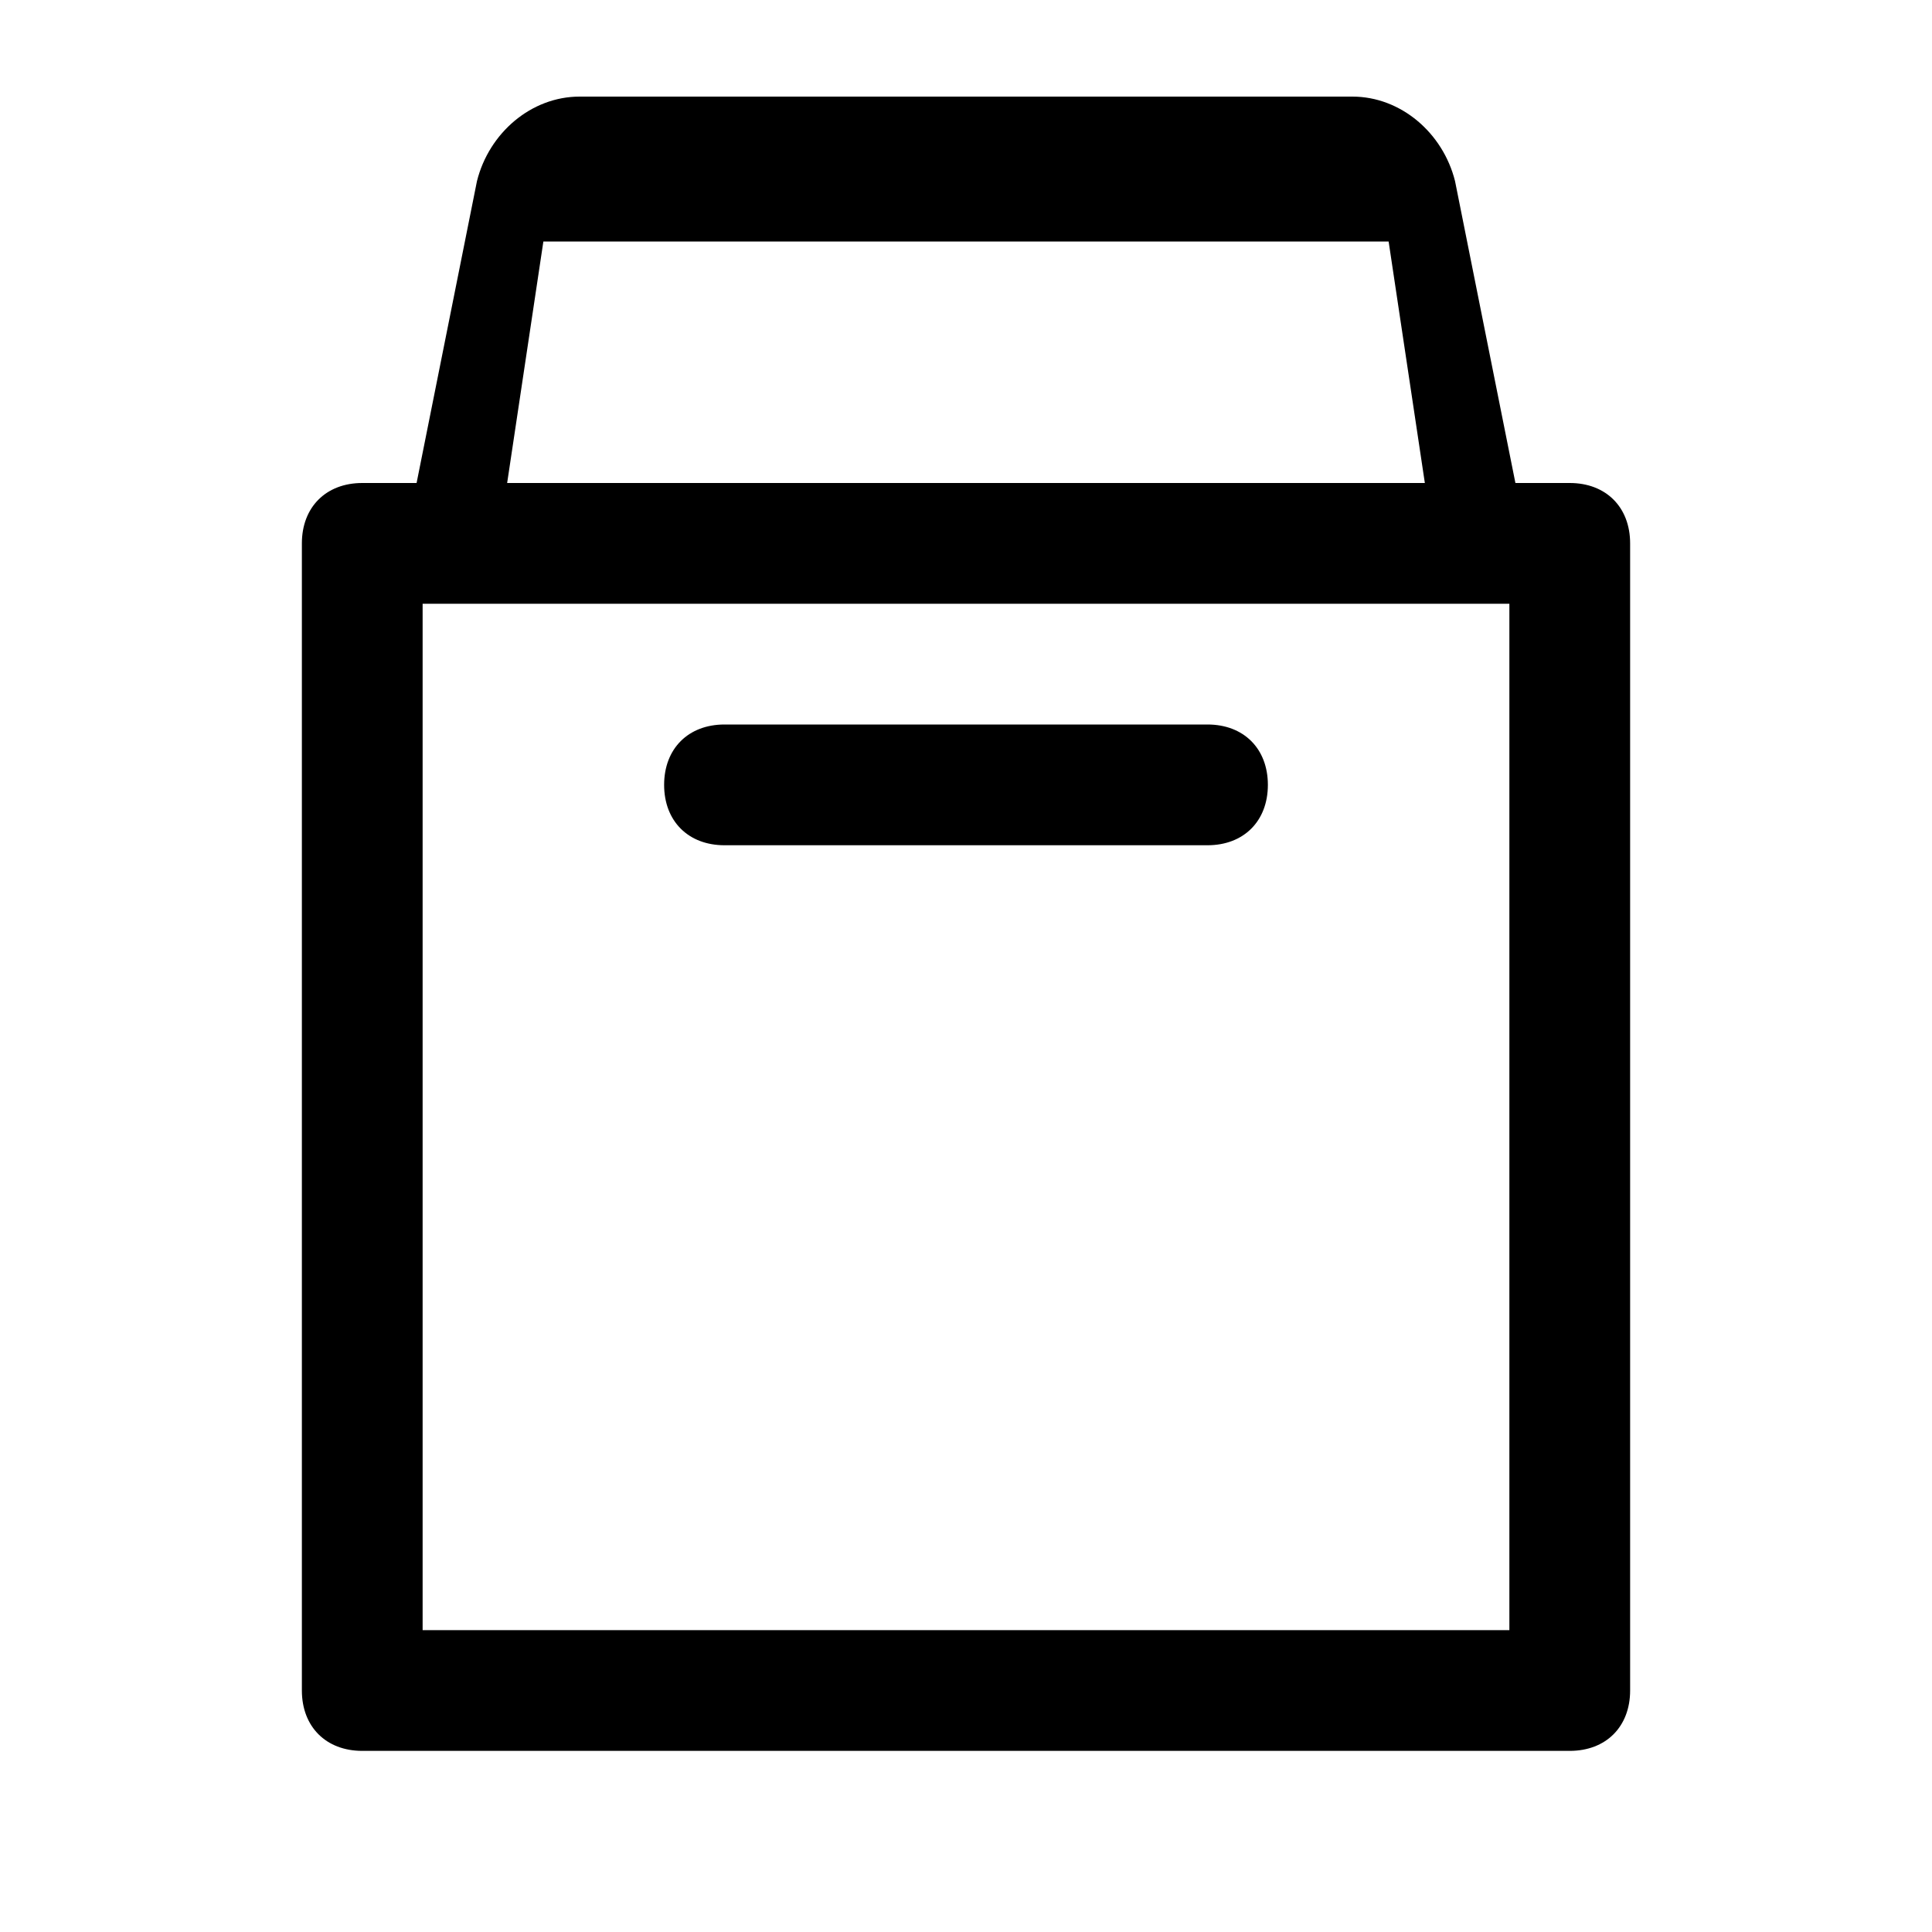 <?xml version="1.0" standalone="no"?><!DOCTYPE svg PUBLIC "-//W3C//DTD SVG 1.1//EN" "http://www.w3.org/Graphics/SVG/1.1/DTD/svg11.dtd"><svg t="1703751169907" class="icon" viewBox="0 0 1024 1024" version="1.1" xmlns="http://www.w3.org/2000/svg" p-id="4258" xmlns:xlink="http://www.w3.org/1999/xlink"><path d="M832 256h-28.8l-32-160c-6.4-25.6-28.8-44.8-54.4-44.8H307.2c-25.6 0-48 19.2-54.4 44.8l-32 160H192c-19.2 0-32 12.8-32 32v608c0 19.2 12.8 32 32 32h640c19.2 0 32-12.8 32-32V288c0-19.2-12.8-32-32-32z m-544-128h448l19.2 128H268.8l19.2-128z m512 736H224V320h576v544z" fill="currentColor" p-id="4259"></path><path d="M384 448h256c19.2 0 32-12.8 32-32s-12.8-32-32-32H384c-19.2 0-32 12.8-32 32s12.8 32 32 32z" fill="currentColor" p-id="4260"></path></svg> 